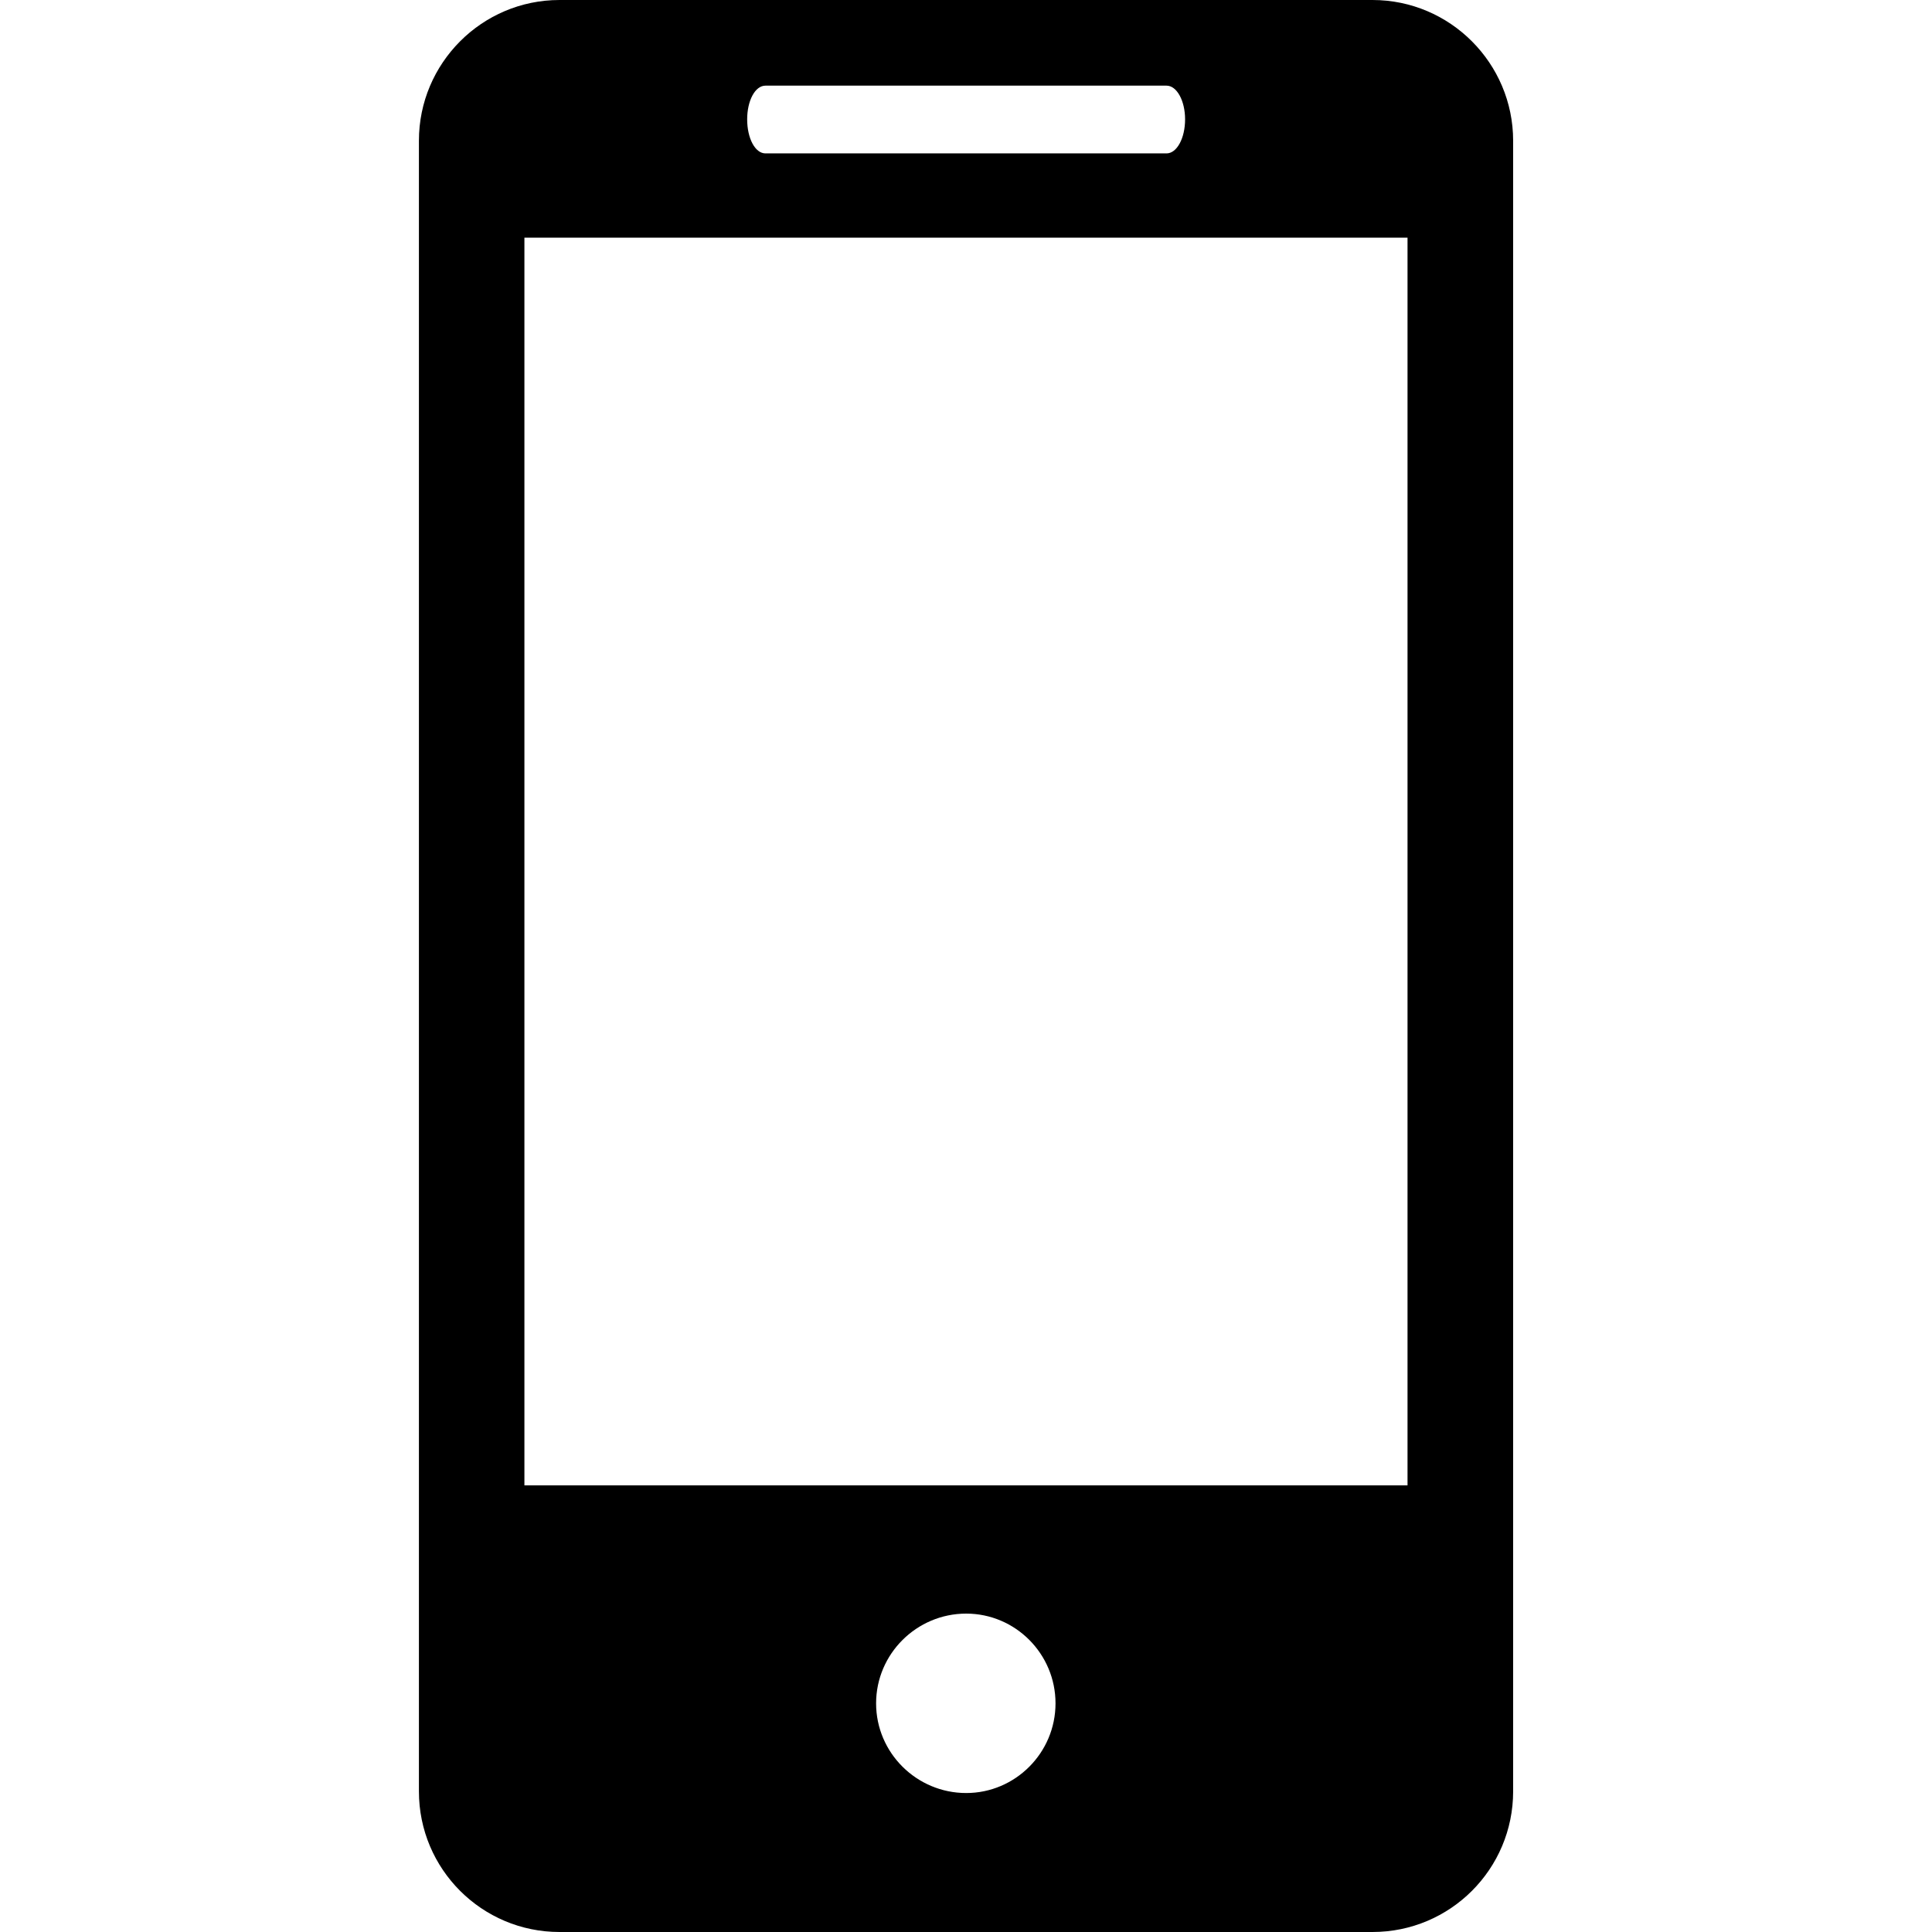 <?xml version="1.0" encoding="iso-8859-1"?>
<!-- Generator: Adobe Illustrator 21.0.2, SVG Export Plug-In . SVG Version: 6.00 Build 0)  -->
<svg version="1.1" id="&#x428;&#x430;&#x440;_1" xmlns="http://www.w3.org/2000/svg" xmlns:xlink="http://www.w3.org/1999/xlink"
	 x="0px" y="0px" viewBox="0 0 30 30" style="enable-background:new 0 0 30 30;" xml:space="preserve">
<path d="M21.312,0H8.688C7.482,0,6.505,0.983,6.505,2.184v25.633C6.505,29.023,7.482,30,8.688,30h12.624
	c1.207,0,2.184-0.977,2.184-2.184V2.184C23.495,0.983,22.518,0,21.312,0L21.312,0z M11.886,1.33h6.228
	c0.16,0,0.288,0.235,0.288,0.523c0,0.294-0.128,0.529-0.288,0.529h-6.228c-0.161,0-0.284-0.235-0.284-0.529
	C11.602,1.565,11.724,1.33,11.886,1.33L11.886,1.33z M15.003,27.842c-0.769,0-1.399-0.624-1.399-1.392
	c0-0.769,0.63-1.394,1.399-1.394c0.763,0,1.387,0.624,1.387,1.394C16.39,27.218,15.765,27.842,15.003,27.842L15.003,27.842z
	 M21.856,23.065H8.143V3.69h13.713V23.065z M21.856,23.065"/>
</svg>
